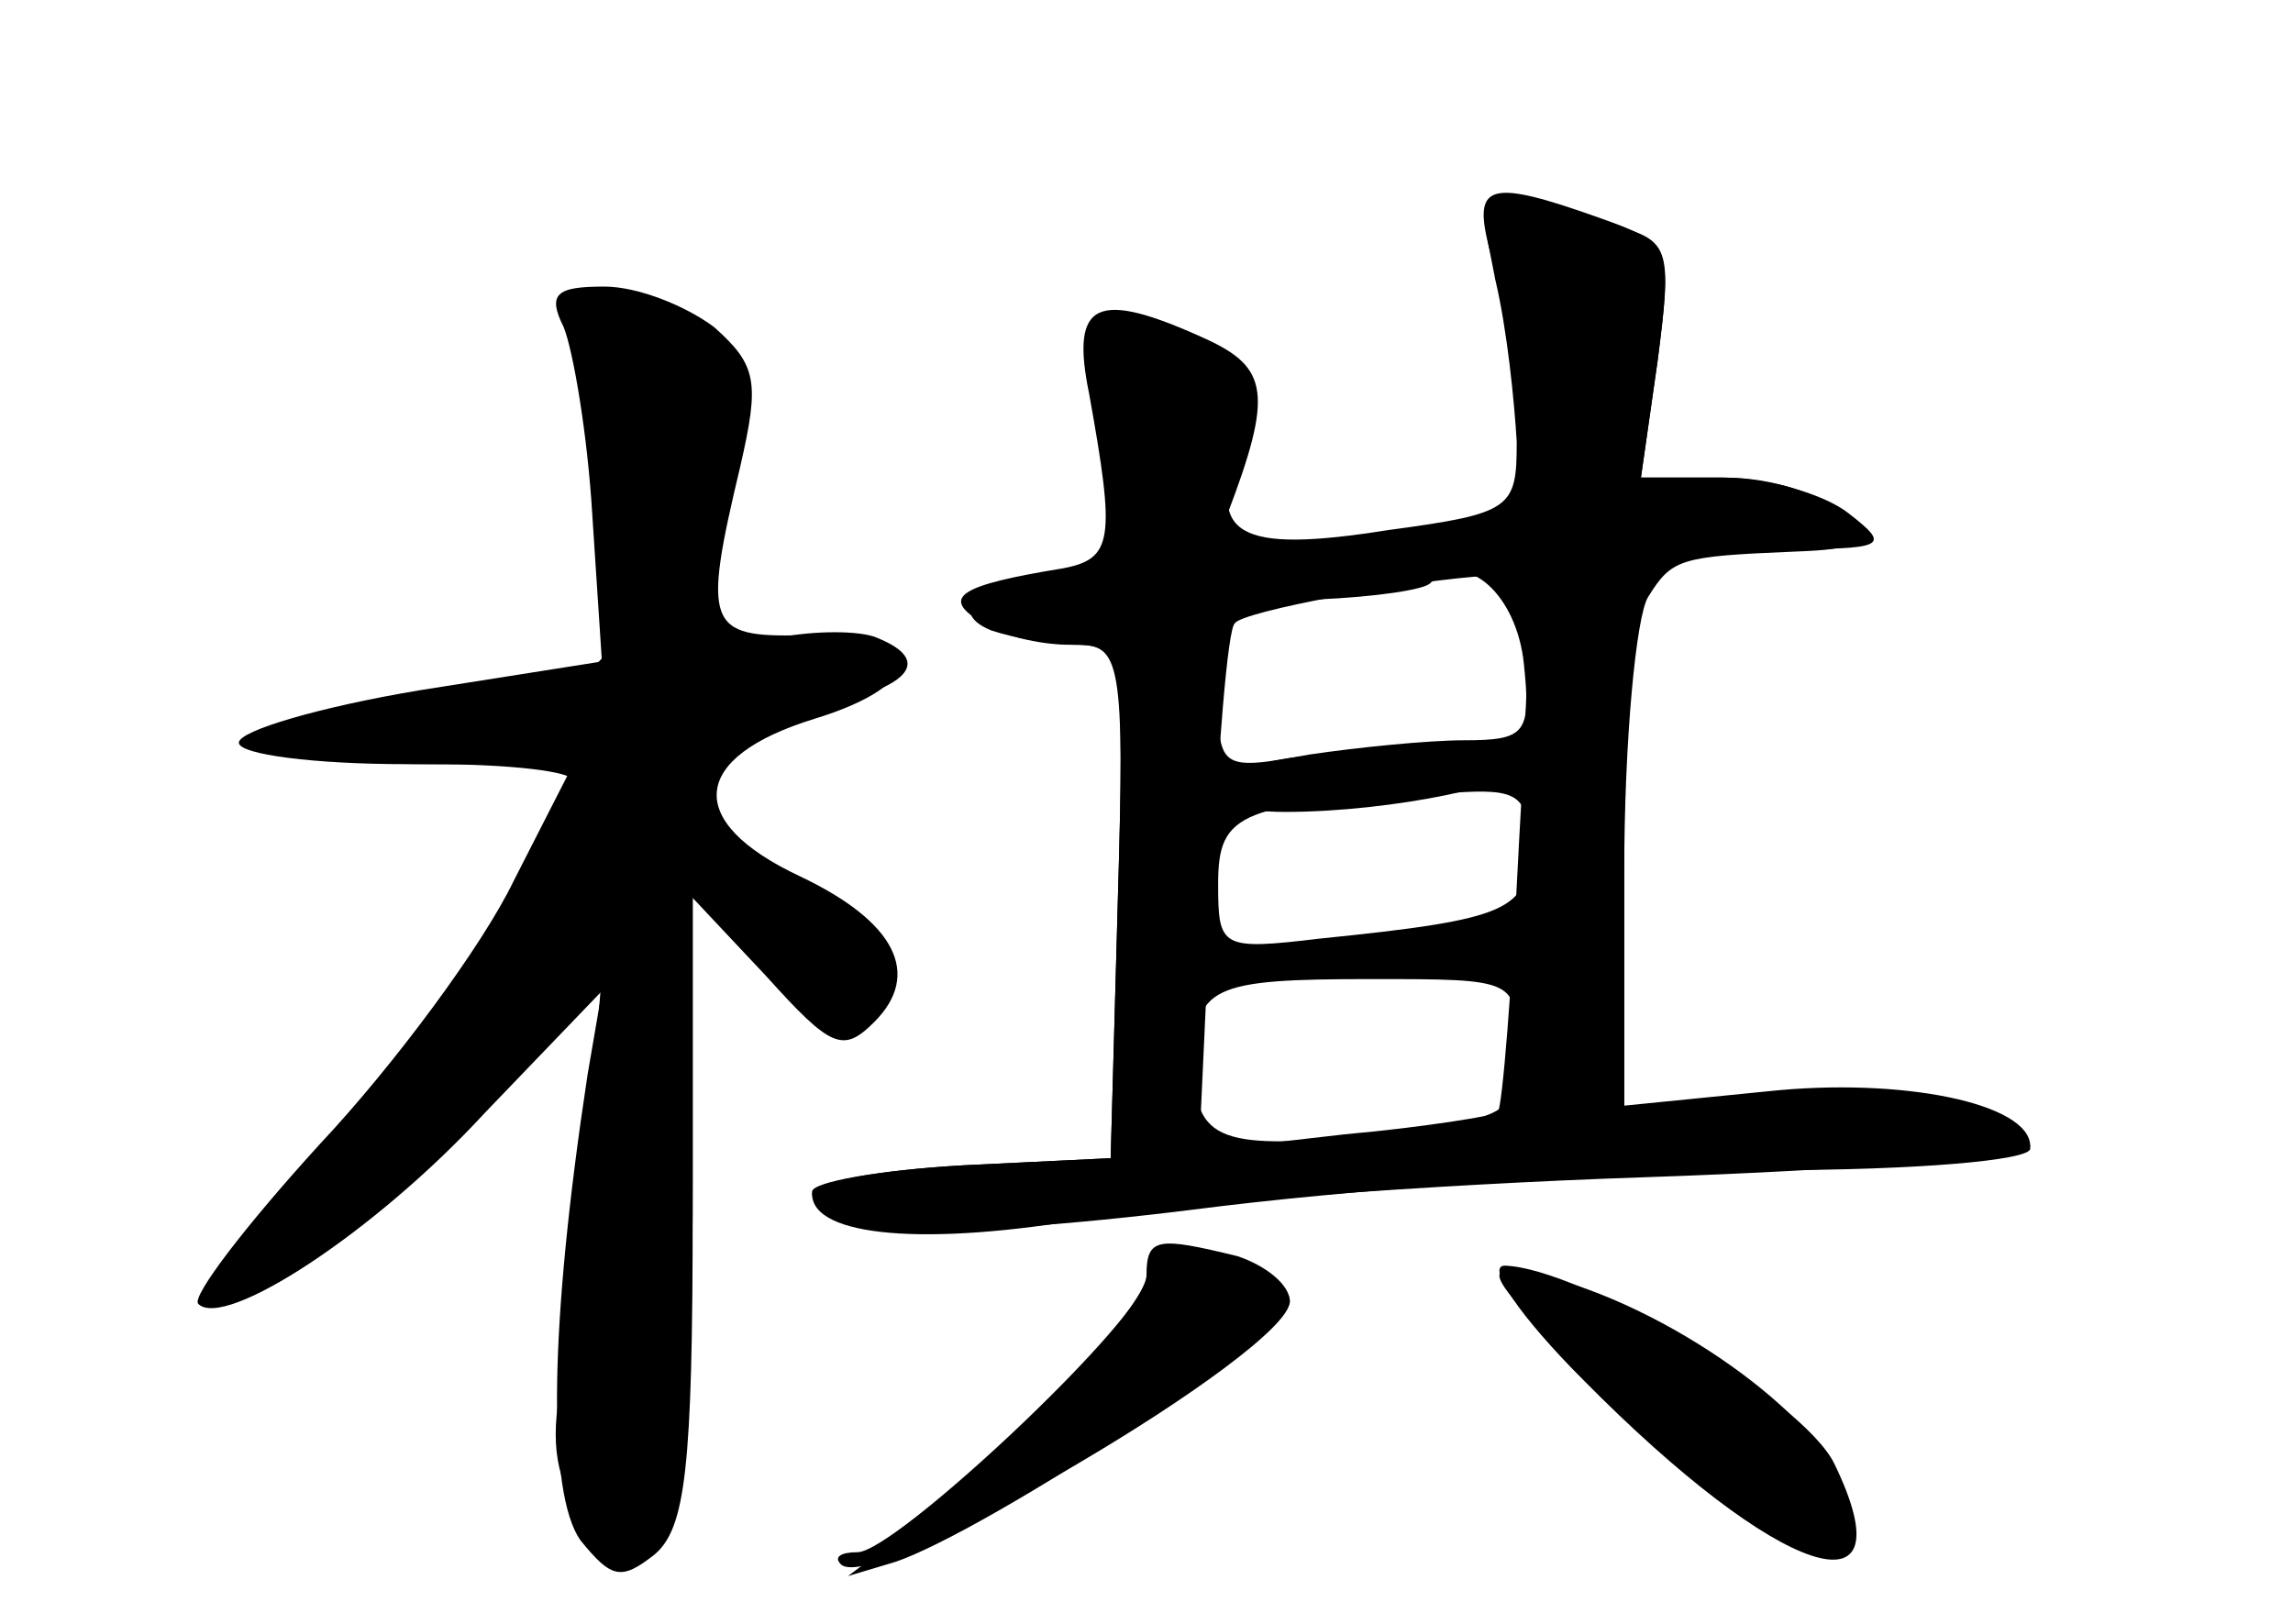 <?xml version="1.0" standalone="no"?>
<!DOCTYPE svg PUBLIC "-//W3C//DTD SVG 20010904//EN"
 "http://www.w3.org/TR/2001/REC-SVG-20010904/DTD/svg10.dtd">
<svg version="1.0" xmlns="http://www.w3.org/2000/svg"
 width="96pt" height="68pt" viewBox="0 0 96 68"
 preserveAspectRatio="xMidYMid meet">
<g transform="translate(0,68) scale(0.1,-0.1)" fill="#000000" stroke="none">
<g id="part-0" class="char-part">
  <path d="M626 563 c5 -21 8 -51 9 -68 0 -28 -2 -30 -54 -37 -63 -10 -76 -2
-62 35 11 29 -1 45 -40 49 -26 3 -27 0 -14 -64 7 -35 6 -38 -16 -38 -34 0 -56
-15 -34 -24 9 -3 25 -6 36 -6 18 0 20 -7 17 -107 l-3 -108 -62 -3 c-35 -2 -63
-7 -63 -11 0 -19 55 -21 172 -6 67 8 171 15 230 15 59 0 108 4 108 9 0 19 -64
31 -117 22 l-53 -8 0 101 c0 56 5 108 10 116 10 16 13 17 61 19 27 1 30 3 19
16 -7 8 -28 15 -48 15 l-35 0 7 49 c6 46 5 50 -16 56 -64 18 -60 20 -52 -22z
m12 -161 c3 -29 1 -32 -25 -32 -15 0 -45 -3 -65 -6 -38 -7 -38 -6 -38 28 0 33
1 34 42 37 23 1 45 4 47 7 15 14 36 -5 39 -34z m2 -77 c0 -26 -8 -30 -87 -38
-42 -5 -43 -4 -43 23 0 30 9 34 98 38 28 2 32 -1 32 -23z m-5 -84 c0 -28 -2
-29 -58 -36 -66 -7 -77 -3 -77 29 0 33 7 36 74 36 61 0 61 0 61 -29z"/>
  <path d="M236 543 c4 -10 10 -45 12 -79 l4 -61 -76 -12 c-42 -7 -76 -17 -76
-22 0 -5 32 -9 70 -9 l70 0 -25 -49 c-13 -27 -50 -77 -81 -110 -31 -34 -54
-64 -51 -67 11 -11 74 30 120 80 l49 51 -6 -35 c-16 -105 -17 -175 -3 -195 13
-16 17 -17 31 -6 13 11 16 36 16 144 l0 131 31 -33 c27 -30 32 -32 45 -19 20
20 9 42 -31 61 -49 23 -46 50 6 66 49 15 47 36 -5 35 -40 -1 -42 4 -26 71 8
35 7 42 -11 58 -12 9 -32 17 -46 17 -20 0 -24 -3 -17 -17z"/>
  <path d="M480 146 c0 -13 -58 -75 -105 -111 l-20 -15 20 6 c38 13 165 96 165
109 0 7 -10 15 -22 19 -33 8 -38 8 -38 -8z"/>
  <path d="M677 91 c68 -67 107 -81 94 -34 -8 30 -74 77 -126 89 -28 6 -25 2 32
-55z"/>
</g>
<g id="part-1" class="char-part">
  <path d="M244 538 c3 -13 9 -47 12 -76 8 -65 4 -68 -83 -78 -78 -8 -73 -24 8
-24 32 0 59 -3 59 -7 0 -19 -62 -113 -105 -161 -26 -28 -43 -52 -38 -52 21 0
76 44 114 92 l42 53 -6 -75 c-3 -41 -9 -91 -12 -110 -5 -24 -2 -41 9 -55 16
-20 16 -20 31 -1 12 15 15 49 15 145 l0 126 23 -33 c23 -33 49 -39 55 -11 2 9
-14 24 -38 38 -56 31 -53 62 8 74 42 8 54 20 29 30 -7 3 -26 3 -41 0 l-29 -6
7 65 c7 62 6 65 -19 76 -38 18 -48 15 -41 -10z"/>
</g>
<g id="part-2" class="char-part">
  <path d="M623 578 c14 -54 19 -106 11 -110 -5 -3 -36 -9 -68 -13 -53 -6 -58
-5 -52 10 19 50 17 61 -9 73 -46 21 -57 16 -49 -23 11 -61 10 -69 -11 -73 -43
-7 -51 -12 -35 -22 8 -6 25 -10 38 -10 22 0 23 -1 20 -107 l-3 -108 -62 -3
c-35 -2 -63 -7 -63 -12 0 -18 48 -22 117 -10 37 6 141 14 231 17 89 3 162 9
162 13 0 18 -54 29 -110 23 l-60 -6 0 94 c0 136 2 139 63 139 47 0 49 1 31 15
-10 8 -34 15 -53 15 l-34 0 7 49 c6 48 6 49 -25 60 -45 16 -52 14 -46 -11z
m13 -250 c-3 -61 -7 -112 -9 -114 -1 -1 -30 -6 -64 -9 l-61 -7 5 108 c3 60 7
111 10 113 3 5 73 18 107 20 17 1 18 -6 12 -111z"/>
</g>
<g id="part-3" class="char-part">
  <path d="M543 363 c-40 -5 -44 -23 -5 -23 45 0 102 12 102 21 0 9 -35 9 -97 2z"/>
</g>
<g id="part-4" class="char-part">
  <path d="M480 145 c0 -16 -105 -115 -121 -115 -7 0 -10 -2 -7 -5 13 -14 188
89 188 110 0 7 -13 15 -30 17 -19 3 -30 0 -30 -7z"/>
  <path d="M663 102 c82 -83 137 -101 105 -35 -13 27 -106 82 -138 83 -8 0 6
-21 33 -48z"/>
</g>
</g>
</svg>
